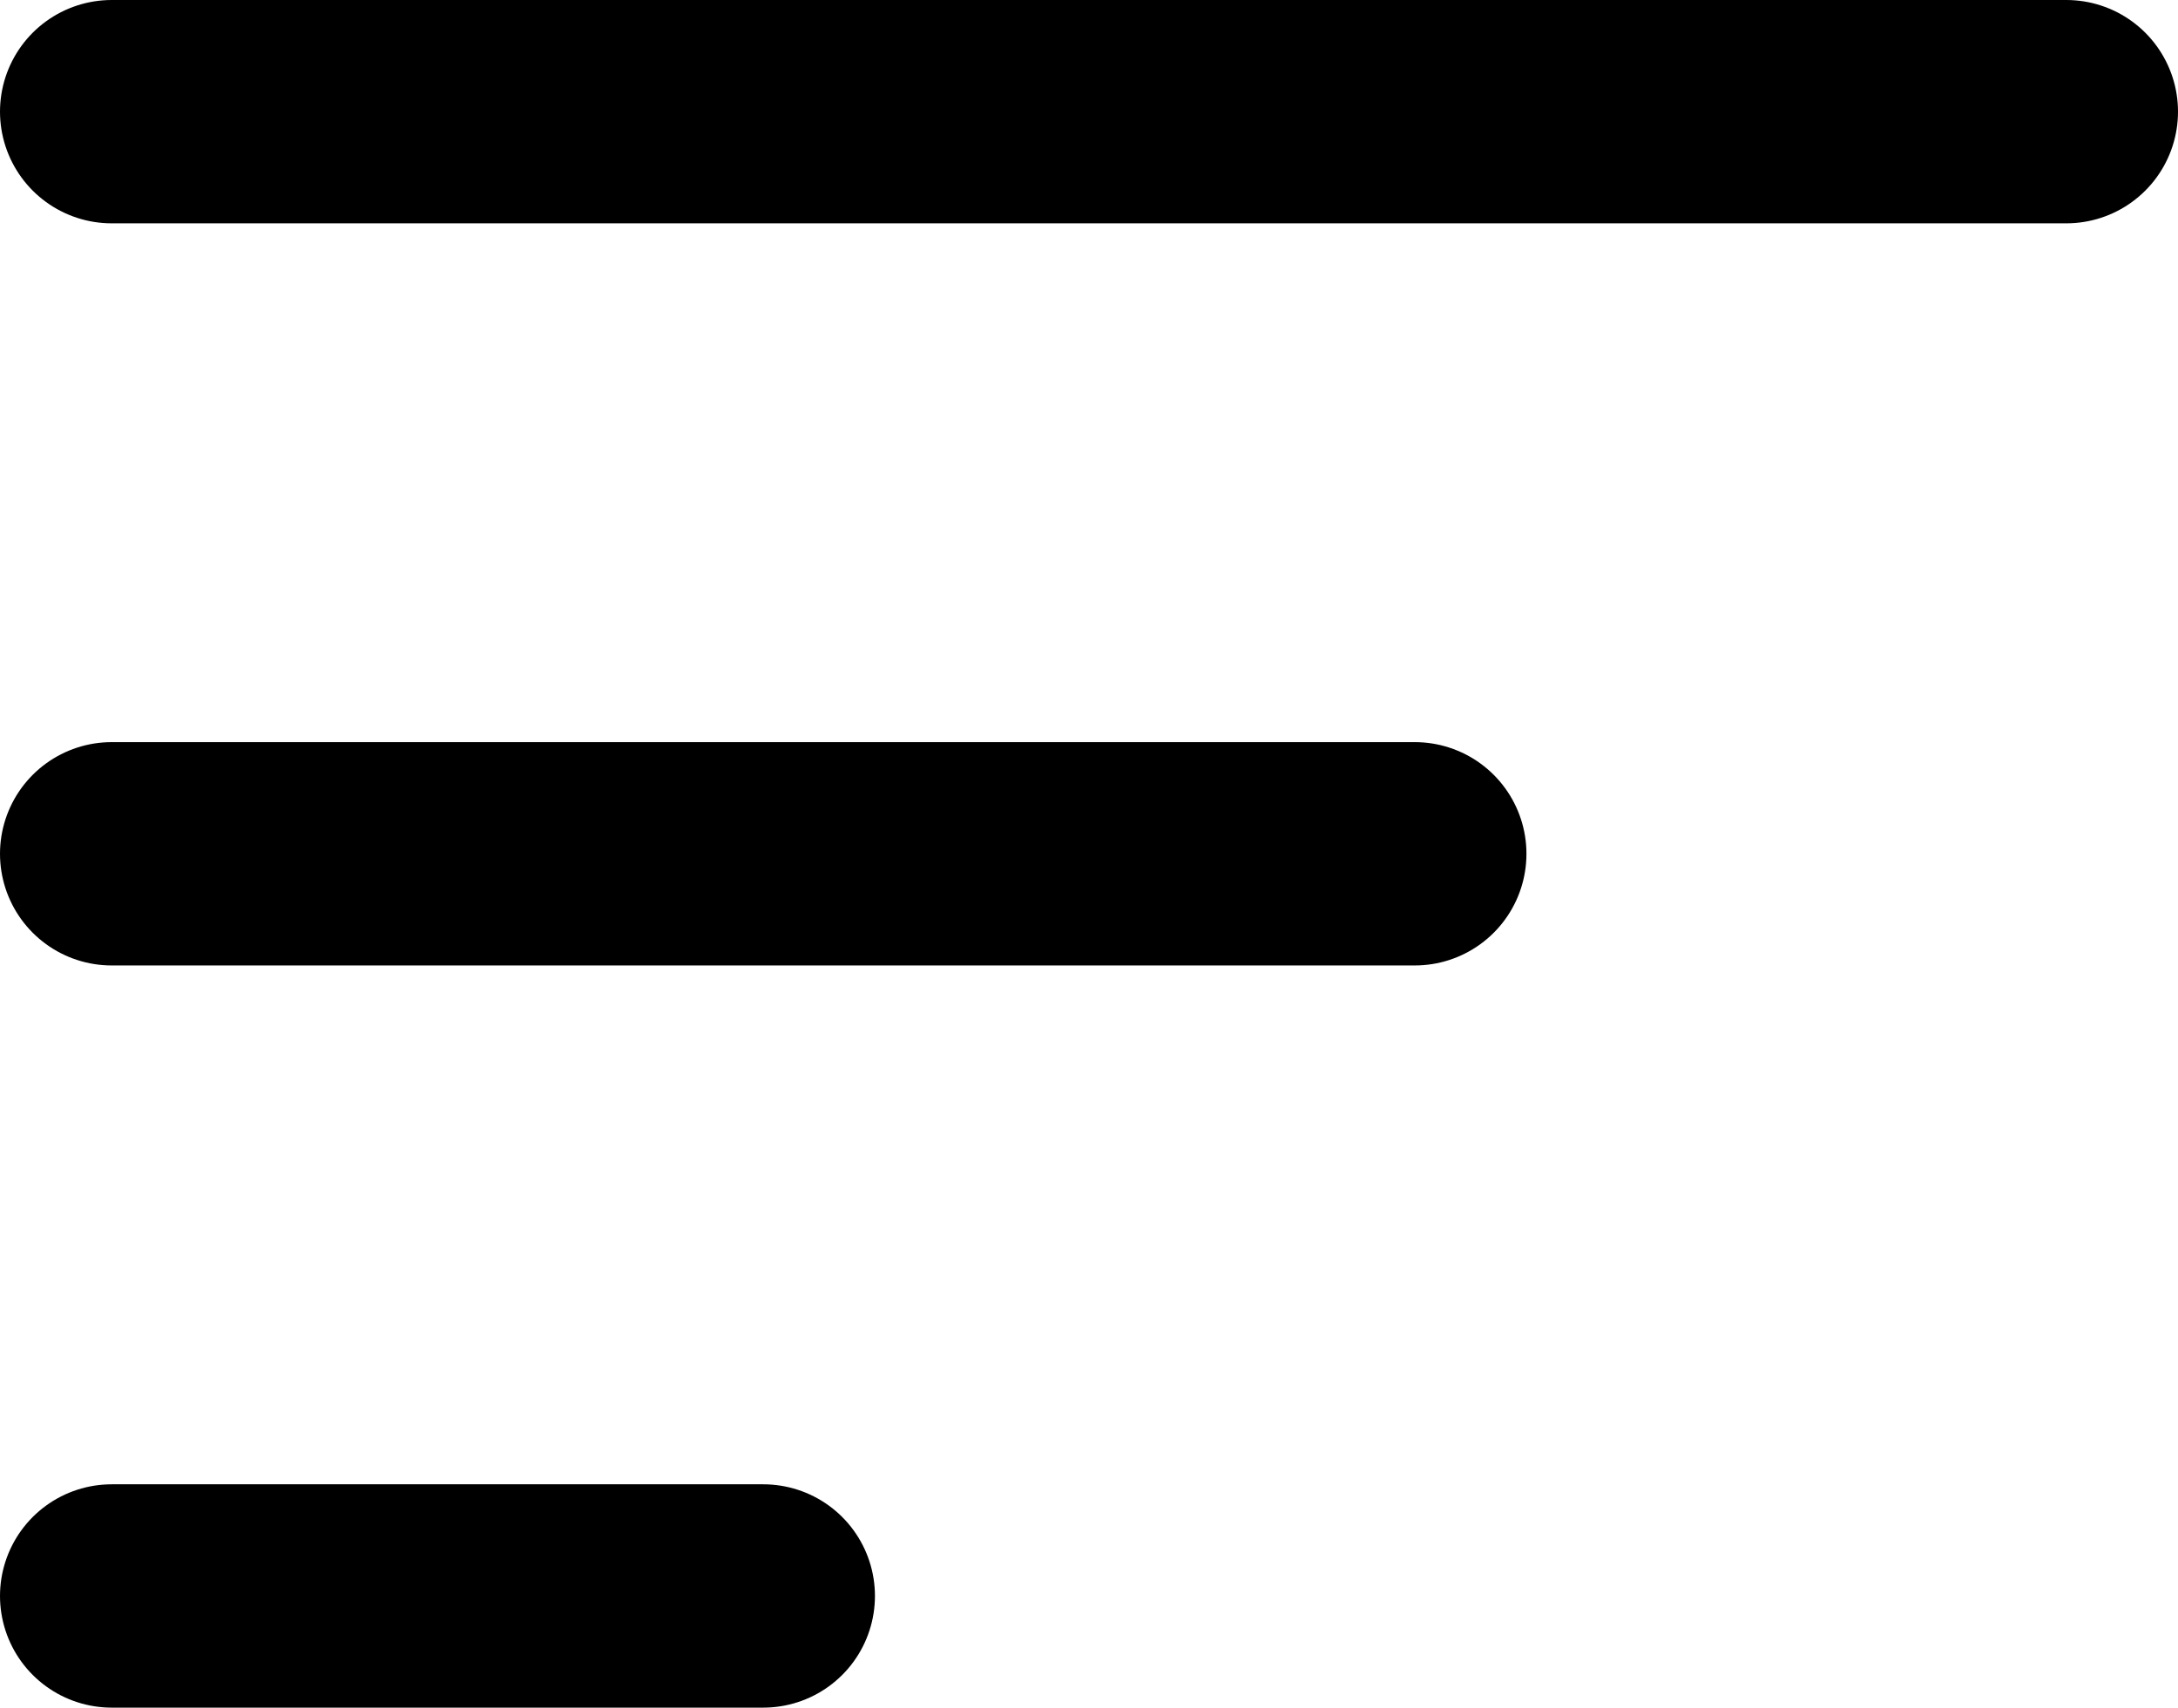 <svg xmlns="http://www.w3.org/2000/svg" width="39" height="30.585" viewBox="0 0 39 30.585"><g transform="translate(-2481.204 -1948.709)"><line x2="35" transform="translate(2483.204 1950.709)" fill="none" stroke="currentColor" stroke-linecap="round" stroke-linejoin="round" stroke-width="4"/><line x2="11.667" transform="translate(2483.204 1977.294)" fill="none" stroke="currentColor" stroke-linecap="round" stroke-linejoin="round" stroke-width="4"/><line x2="23.333" transform="translate(2483.204 1964.001)" fill="none" stroke="currentColor" stroke-linecap="round" stroke-linejoin="round" stroke-width="4"/></g></svg>